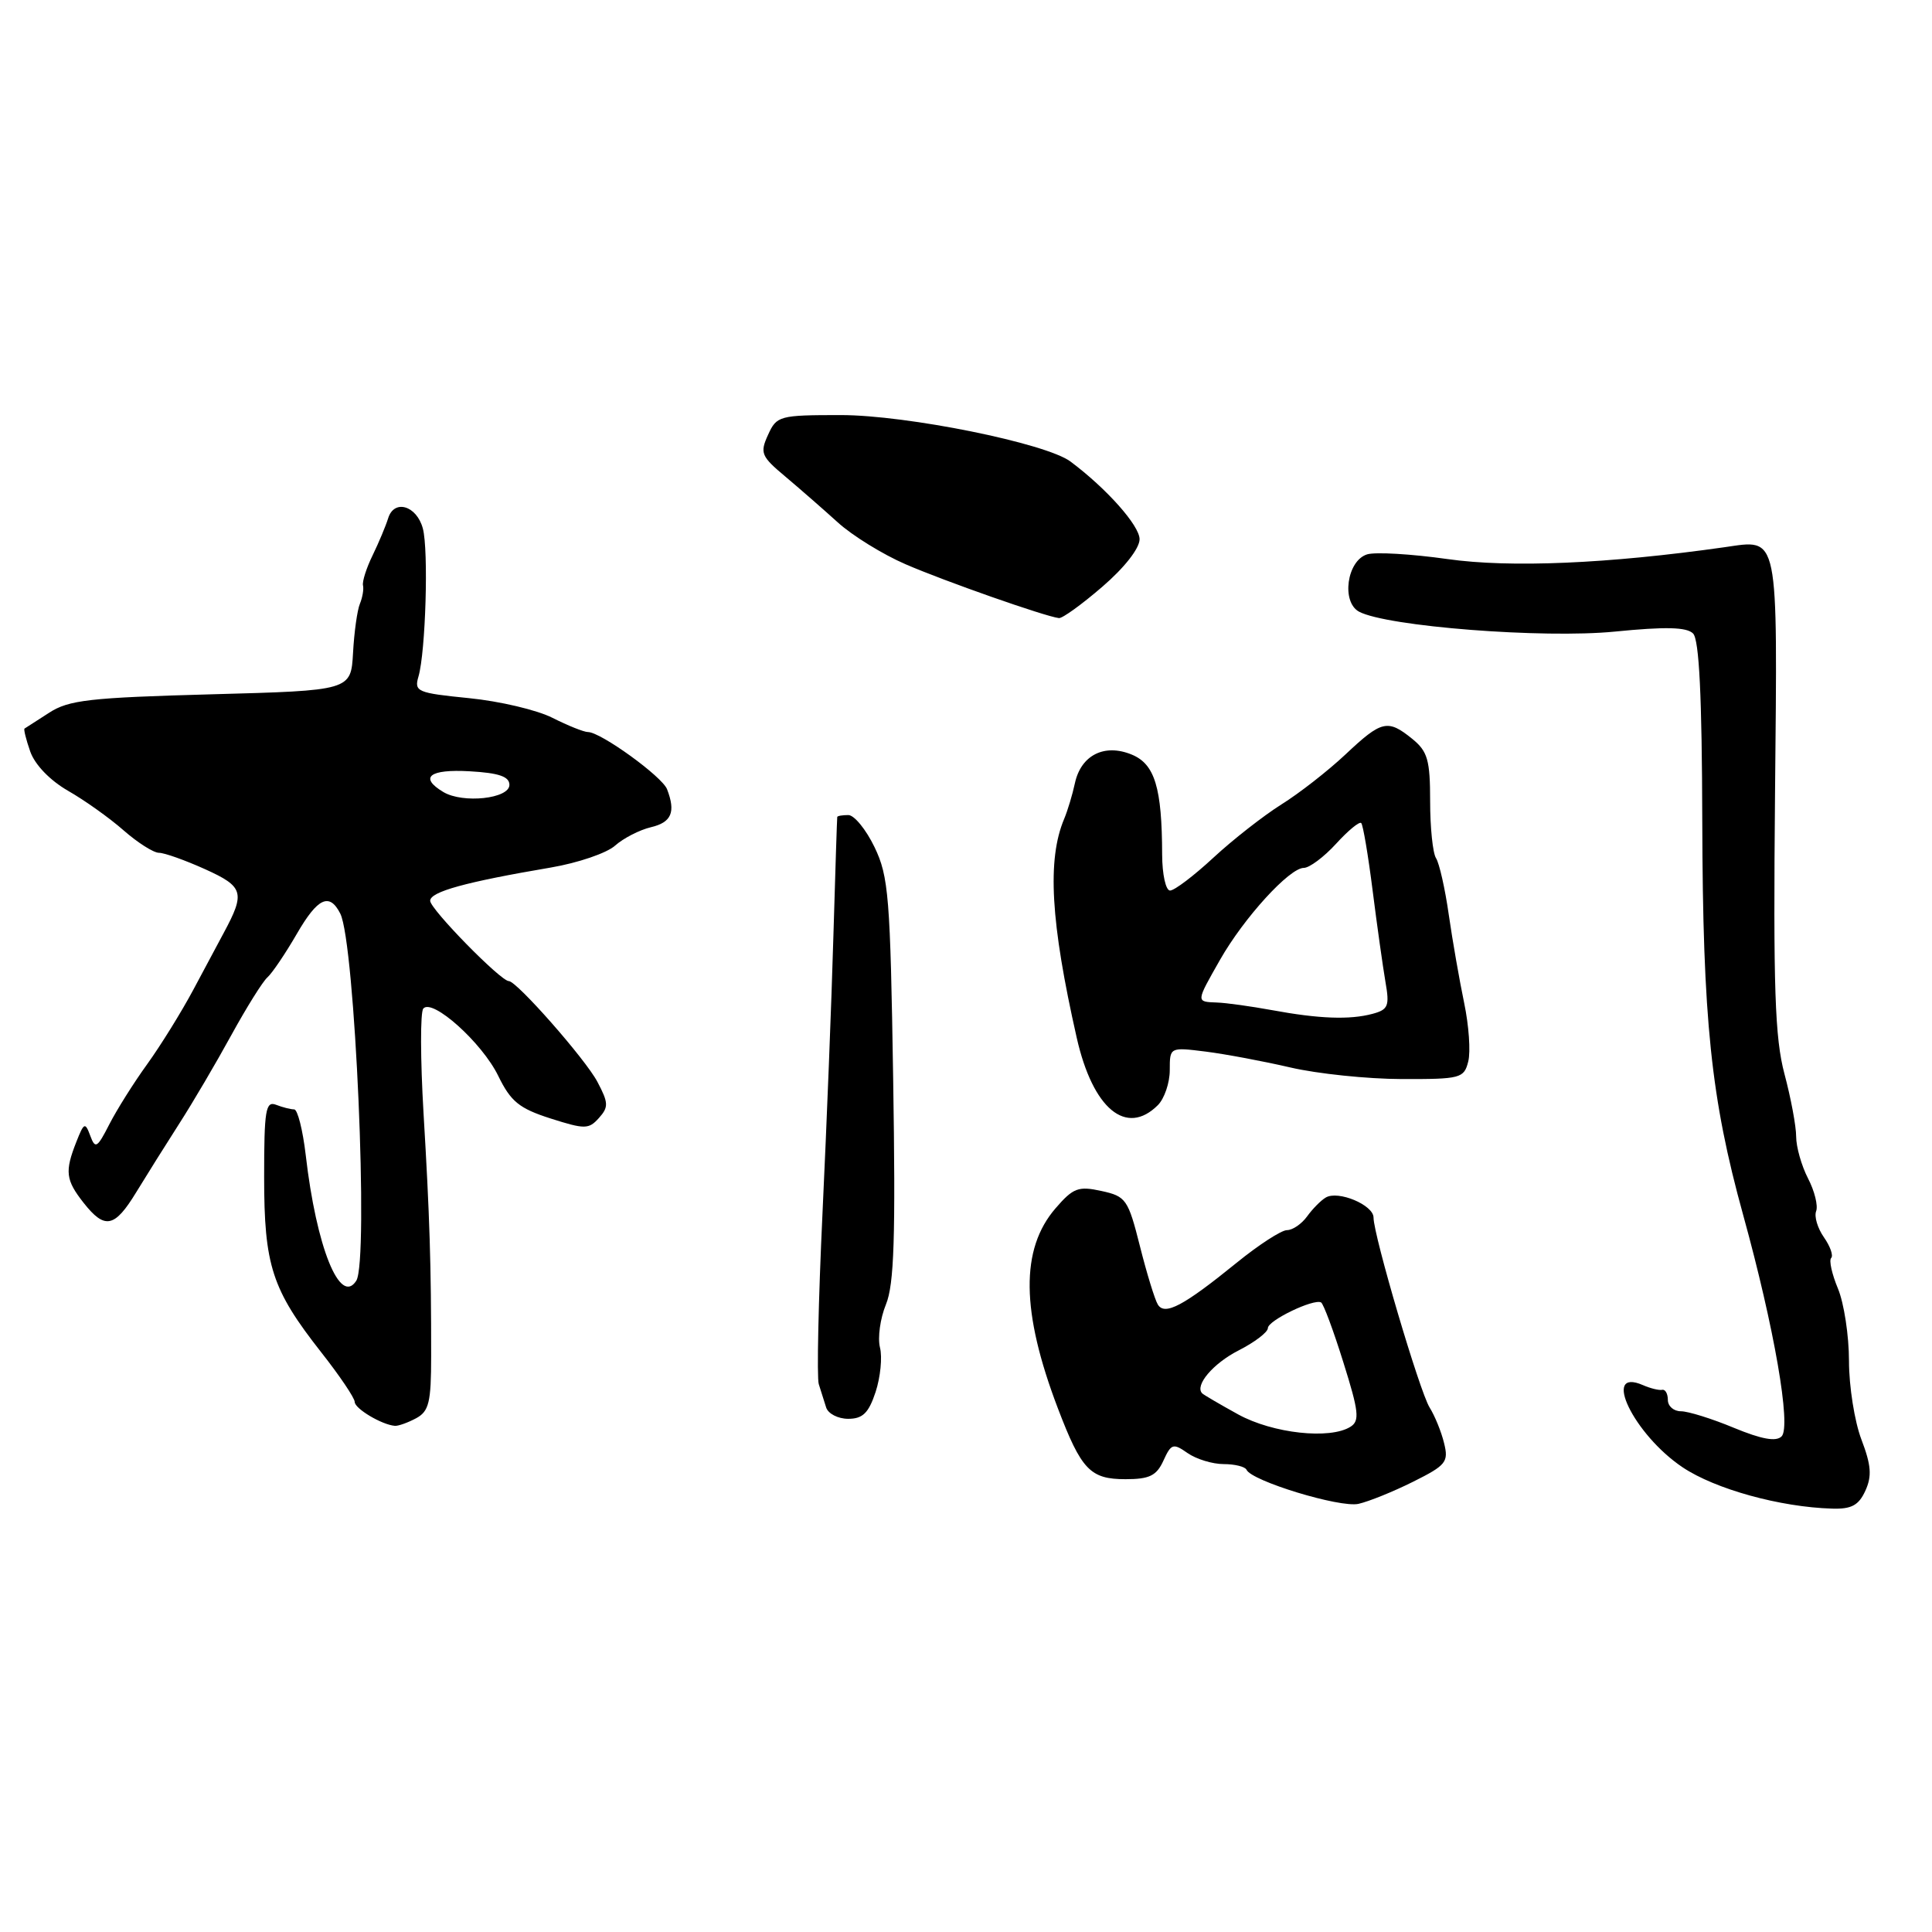<?xml version="1.0" encoding="UTF-8" standalone="no"?>
<!DOCTYPE svg PUBLIC "-//W3C//DTD SVG 1.1//EN" "http://www.w3.org/Graphics/SVG/1.1/DTD/svg11.dtd" >
<svg xmlns="http://www.w3.org/2000/svg" xmlns:xlink="http://www.w3.org/1999/xlink" version="1.1" viewBox="0 0 256 256">
 <g >
 <path fill="currentColor"
d=" M 187.26 196.33 C 191.61 194.16 191.97 193.72 191.35 191.23 C 190.99 189.73 190.12 187.60 189.43 186.50 C 188.11 184.39 182.00 163.69 182.00 161.33 C 182.00 159.67 177.31 157.70 175.67 158.68 C 175.02 159.06 173.91 160.19 173.19 161.19 C 172.47 162.18 171.28 163.00 170.53 163.00 C 169.79 163.00 166.78 164.95 163.84 167.34 C 156.83 173.03 154.34 174.36 153.42 172.86 C 153.03 172.23 151.96 168.76 151.05 165.14 C 149.48 158.91 149.20 158.52 145.94 157.81 C 142.89 157.14 142.20 157.40 139.87 160.10 C 135.19 165.51 135.29 173.79 140.17 186.60 C 143.29 194.78 144.46 196.00 149.14 196.00 C 152.31 196.00 153.25 195.54 154.16 193.54 C 155.19 191.29 155.45 191.20 157.36 192.54 C 158.51 193.34 160.66 194.00 162.14 194.00 C 163.62 194.00 164.98 194.34 165.17 194.75 C 165.83 196.24 177.55 199.81 180.00 199.27 C 181.38 198.96 184.64 197.64 187.26 196.33 Z  M 247.17 197.53 C 248.06 195.58 247.94 194.14 246.65 190.75 C 245.74 188.37 245.00 183.69 245.00 180.34 C 245.00 176.99 244.34 172.67 243.54 170.75 C 242.74 168.83 242.33 167.00 242.64 166.69 C 242.95 166.38 242.52 165.15 241.68 163.95 C 240.84 162.75 240.37 161.19 240.65 160.48 C 240.92 159.76 240.44 157.81 239.57 156.14 C 238.71 154.47 238.00 151.97 238.00 150.60 C 238.00 149.22 237.30 145.49 236.45 142.30 C 235.18 137.53 234.96 130.95 235.20 105.21 C 235.53 70.22 235.79 71.47 228.50 72.51 C 213.07 74.70 200.11 75.26 191.81 74.08 C 187.00 73.40 182.20 73.12 181.14 73.46 C 178.47 74.30 177.71 79.77 180.08 81.05 C 183.76 83.01 204.47 84.63 213.97 83.69 C 220.70 83.02 223.49 83.09 224.34 83.94 C 225.15 84.75 225.52 92.22 225.56 108.80 C 225.63 135.18 226.71 145.55 230.98 161.00 C 235.10 175.91 237.37 189.03 236.07 190.33 C 235.34 191.06 233.42 190.71 229.74 189.19 C 226.84 187.98 223.68 187.00 222.73 187.00 C 221.78 187.00 221.00 186.33 221.00 185.50 C 221.00 184.68 220.66 184.07 220.25 184.16 C 219.84 184.25 218.69 183.97 217.71 183.54 C 212.14 181.11 216.47 190.08 222.96 194.43 C 227.28 197.32 235.88 199.70 242.77 199.90 C 245.33 199.98 246.29 199.46 247.17 197.53 Z  M 55.13 187.93 C 56.84 187.01 57.13 185.83 57.13 179.68 C 57.14 167.63 56.93 161.05 56.12 147.50 C 55.70 140.35 55.68 134.11 56.09 133.64 C 57.28 132.24 63.88 138.16 66.02 142.56 C 67.68 145.96 68.79 146.87 72.94 148.20 C 77.49 149.65 78.01 149.65 79.36 148.14 C 80.66 146.69 80.63 146.13 79.16 143.35 C 77.58 140.35 68.47 130.00 67.42 130.00 C 66.34 130.00 57.00 120.46 57.00 119.36 C 57.00 118.16 61.69 116.87 73.00 114.95 C 76.58 114.34 80.40 113.04 81.50 112.05 C 82.60 111.07 84.74 109.97 86.25 109.61 C 88.98 108.97 89.56 107.61 88.39 104.58 C 87.75 102.90 79.59 97.00 77.91 97.00 C 77.37 97.00 75.25 96.15 73.21 95.12 C 71.17 94.08 66.20 92.91 62.16 92.51 C 55.28 91.82 54.86 91.65 55.45 89.64 C 56.40 86.39 56.80 72.90 56.03 70.03 C 55.22 66.99 52.22 66.10 51.43 68.68 C 51.12 69.68 50.20 71.88 49.38 73.57 C 48.55 75.26 47.98 77.06 48.10 77.57 C 48.22 78.08 48.03 79.17 47.69 80.00 C 47.34 80.83 46.93 83.75 46.78 86.50 C 46.50 91.50 46.50 91.50 28.00 92.00 C 11.89 92.44 9.11 92.75 6.50 94.45 C 4.85 95.52 3.39 96.46 3.25 96.54 C 3.11 96.61 3.45 97.99 4.01 99.59 C 4.63 101.34 6.63 103.41 9.01 104.78 C 11.20 106.03 14.52 108.39 16.38 110.03 C 18.24 111.66 20.35 113.00 21.06 113.00 C 21.78 113.00 24.53 113.98 27.19 115.18 C 32.29 117.49 32.52 118.28 29.64 123.62 C 29.01 124.78 27.21 128.15 25.63 131.12 C 24.05 134.08 21.29 138.53 19.51 141.00 C 17.72 143.47 15.46 147.07 14.48 148.99 C 12.88 152.12 12.62 152.28 11.96 150.49 C 11.28 148.66 11.13 148.73 10.11 151.32 C 8.57 155.23 8.70 156.35 11.07 159.37 C 13.89 162.95 15.18 162.69 18.05 157.98 C 19.40 155.77 21.96 151.68 23.75 148.89 C 25.54 146.11 28.64 140.83 30.65 137.16 C 32.66 133.50 34.81 130.05 35.44 129.50 C 36.06 128.95 37.83 126.34 39.36 123.69 C 42.11 118.95 43.66 118.24 45.09 121.06 C 47.04 124.90 48.88 167.07 47.21 169.70 C 45.06 173.07 41.92 165.27 40.51 153.05 C 40.12 149.72 39.43 147.00 38.98 147.00 C 38.53 147.00 37.45 146.73 36.58 146.39 C 35.20 145.86 35.00 147.09 35.00 155.93 C 35.00 167.70 36.02 170.85 42.55 179.17 C 45.00 182.28 47.00 185.25 47.00 185.76 C 47.00 186.65 50.59 188.79 52.32 188.93 C 52.76 188.97 54.03 188.52 55.13 187.93 Z  M 116.02 184.45 C 116.66 182.49 116.93 179.84 116.60 178.55 C 116.28 177.26 116.63 174.70 117.39 172.85 C 118.48 170.20 118.68 163.97 118.35 143.00 C 117.97 118.81 117.75 116.13 115.88 112.25 C 114.75 109.91 113.19 108.00 112.41 108.00 C 111.63 108.00 110.97 108.11 110.94 108.25 C 110.91 108.39 110.68 115.47 110.43 124.00 C 110.19 132.53 109.54 149.02 108.99 160.65 C 108.44 172.29 108.22 182.53 108.49 183.40 C 108.77 184.28 109.21 185.68 109.47 186.50 C 109.73 187.32 111.04 188.00 112.39 188.00 C 114.32 188.00 115.10 187.23 116.02 184.45 Z  M 153.43 146.43 C 154.29 145.56 155.00 143.48 155.00 141.80 C 155.00 138.75 155.00 138.75 159.75 139.34 C 162.36 139.67 167.43 140.62 171.00 141.45 C 174.57 142.28 181.20 142.97 185.73 142.98 C 193.55 143.00 193.99 142.88 194.55 140.65 C 194.88 139.35 194.63 135.86 194.01 132.90 C 193.39 129.93 192.47 124.67 191.97 121.21 C 191.48 117.75 190.71 114.37 190.28 113.71 C 189.85 113.04 189.50 109.65 189.50 106.16 C 189.50 100.71 189.17 99.56 187.14 97.91 C 183.87 95.26 183.08 95.45 178.28 99.97 C 175.96 102.15 172.14 105.13 169.78 106.60 C 167.43 108.08 163.38 111.24 160.79 113.64 C 158.20 116.04 155.62 118.00 155.04 118.00 C 154.47 118.00 154.00 115.87 153.99 113.25 C 153.97 104.38 153.02 101.25 149.97 99.99 C 146.35 98.49 143.24 100.05 142.43 103.78 C 142.11 105.28 141.47 107.40 141.01 108.50 C 138.73 113.91 139.21 122.20 142.67 137.50 C 144.80 146.93 149.24 150.62 153.43 146.43 Z  M 146.06 77.75 C 148.99 75.23 151.00 72.66 151.00 71.45 C 151.00 69.65 146.65 64.75 141.85 61.16 C 138.61 58.73 120.17 55.00 111.41 55.00 C 103.26 55.00 102.91 55.10 101.77 57.62 C 100.67 60.02 100.86 60.47 104.04 63.13 C 105.94 64.73 109.08 67.47 111.00 69.21 C 112.92 70.96 116.97 73.46 120.00 74.77 C 125.11 76.99 138.46 81.68 140.31 81.90 C 140.76 81.96 143.35 80.09 146.06 77.75 Z  M 164.07 187.42 C 161.64 186.08 159.49 184.82 159.30 184.63 C 158.26 183.59 160.74 180.66 164.12 178.94 C 166.26 177.85 168.00 176.52 168.00 175.98 C 168.00 174.97 174.07 172.05 175.05 172.58 C 175.36 172.74 176.69 176.31 178.00 180.51 C 180.05 187.03 180.19 188.27 178.95 189.05 C 176.23 190.77 168.66 189.94 164.07 187.42 Z  M 58.75 104.95 C 55.49 103.00 56.90 101.89 62.25 102.20 C 66.12 102.42 67.50 102.90 67.50 104.00 C 67.50 105.83 61.35 106.50 58.75 104.95 Z  M 168.50 133.84 C 165.75 133.34 162.49 132.88 161.25 132.84 C 158.45 132.73 158.45 132.83 161.66 127.18 C 164.82 121.62 170.86 115.00 172.76 115.00 C 173.50 115.00 175.43 113.56 177.03 111.81 C 178.63 110.05 180.14 108.81 180.37 109.06 C 180.61 109.30 181.29 113.33 181.88 118.00 C 182.47 122.67 183.24 128.12 183.58 130.11 C 184.14 133.30 183.95 133.78 181.86 134.34 C 178.83 135.15 174.77 135.00 168.50 133.84 Z "/>
</g>
</svg>